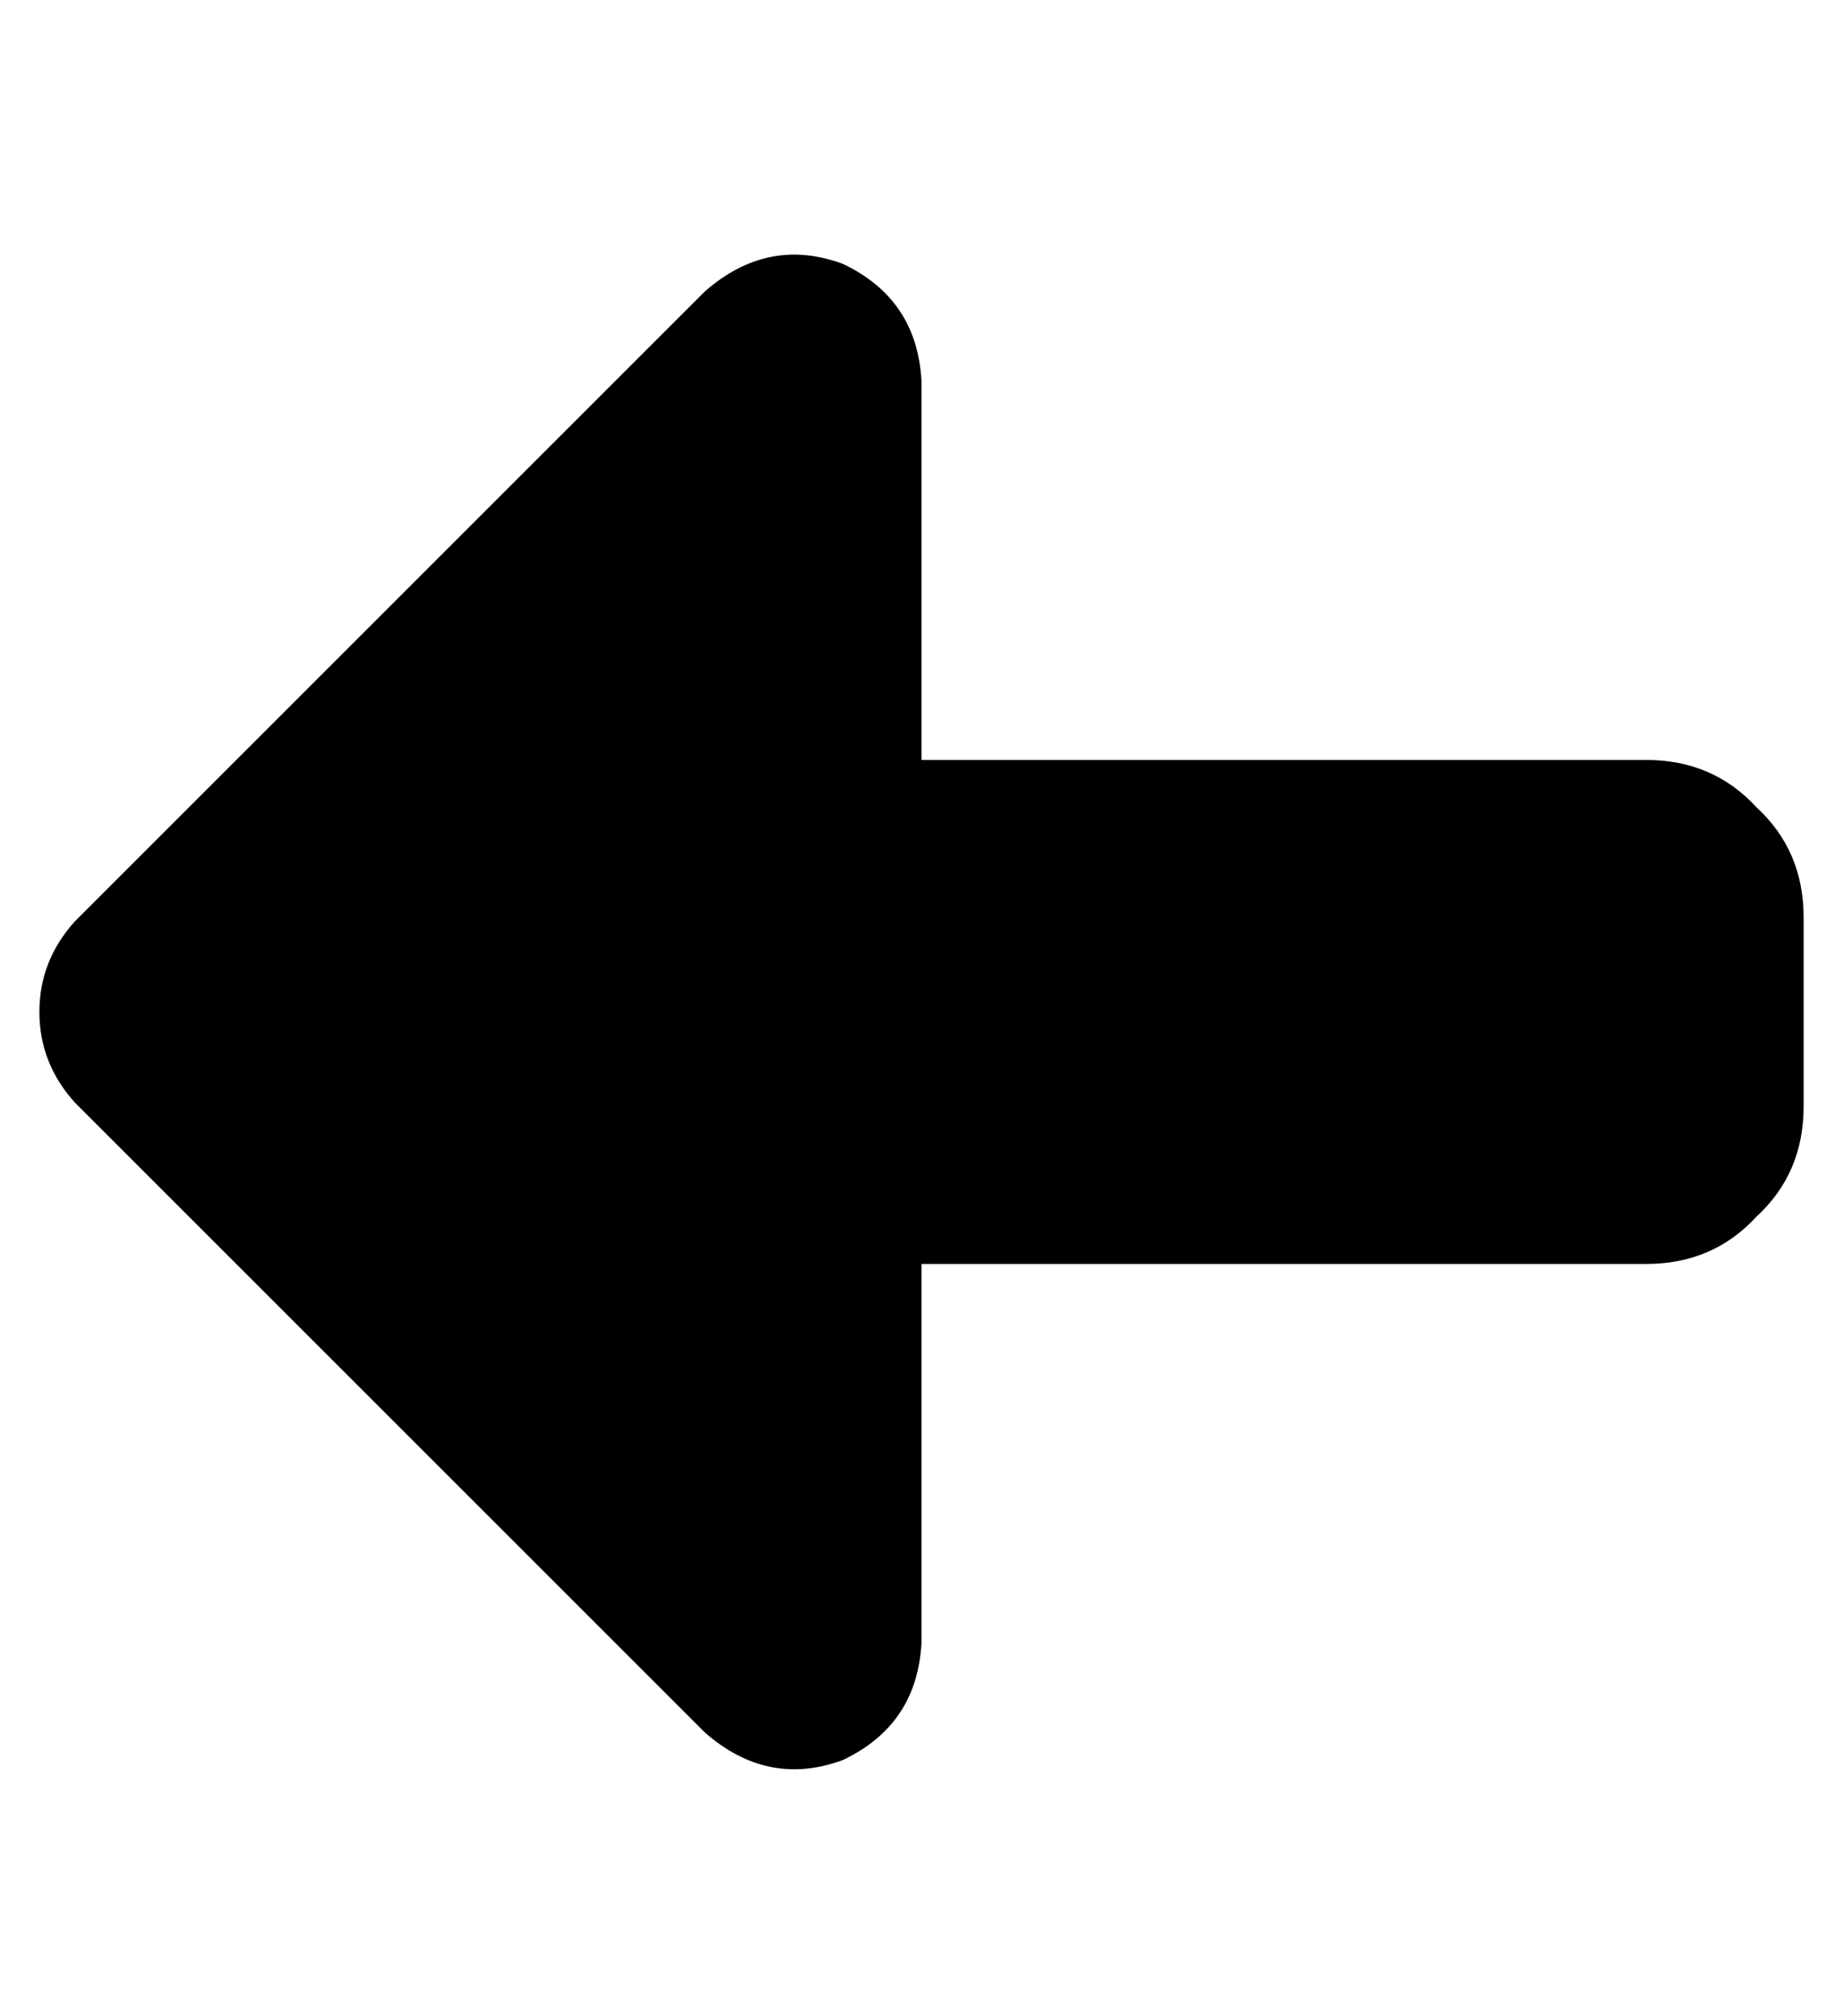 <?xml version="1.0" standalone="no"?>
<!DOCTYPE svg PUBLIC "-//W3C//DTD SVG 1.1//EN" "http://www.w3.org/Graphics/SVG/1.1/DTD/svg11.dtd" >
<svg xmlns="http://www.w3.org/2000/svg" xmlns:xlink="http://www.w3.org/1999/xlink" version="1.1" viewBox="-10 -40 468 512">
   <path fill="currentColor"
d="M9 240q-9 -10 -9 -23v0v0q0 -13 9 -23l160 -160v0q16 -14 35 -7q19 9 20 30v96v0h184v0q17 0 28 12q12 11 12 28v48v0q0 17 -12 28q-11 12 -28 12h-184v0v96v0q-1 21 -20 30q-19 7 -35 -7l-160 -160v0z" />
</svg>

